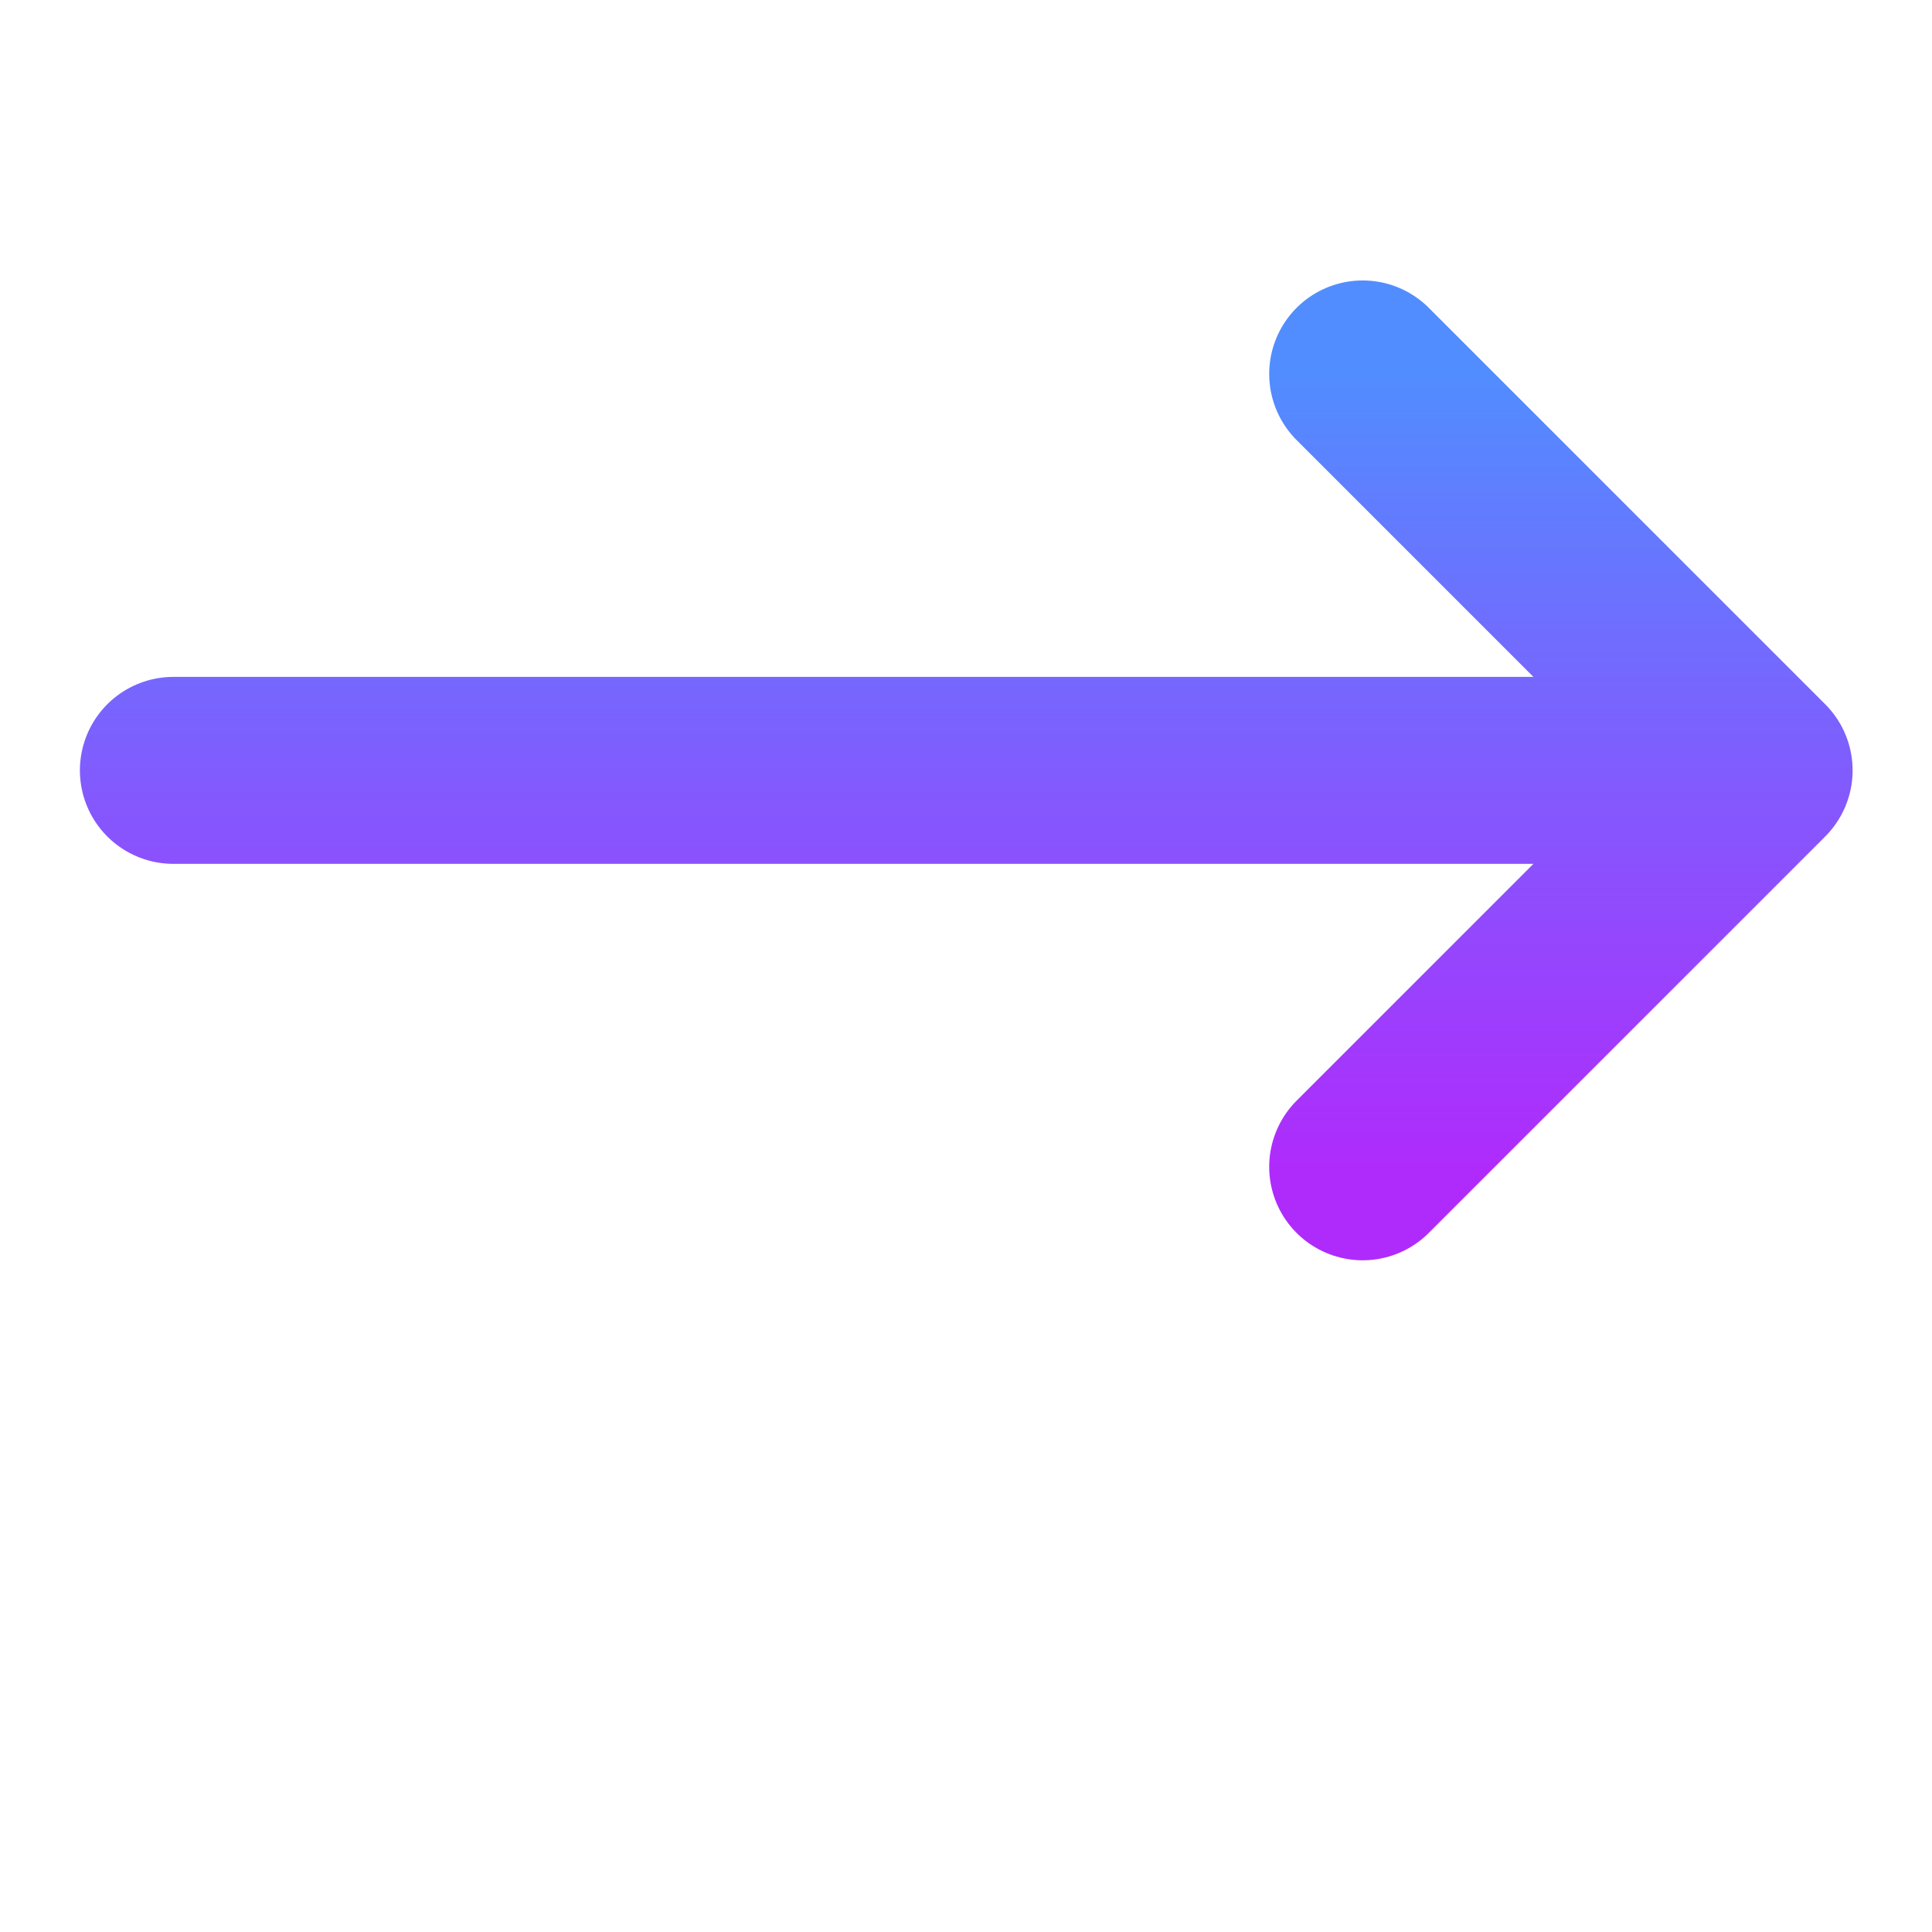 <svg width="31" height="31" viewBox="0 0 31 31" fill="none" xmlns="http://www.w3.org/2000/svg">
<path d="M2.782 12.361H28.226M28.226 12.361L21.865 6M28.226 12.361L21.865 18.722" stroke="url(#paint0_linear_21_248)" stroke-width="3" stroke-linecap="round" stroke-linejoin="round"/>
<defs>
<linearGradient id="paint0_linear_21_248" x1="15.504" y1="6" x2="15.504" y2="18.722" gradientUnits="userSpaceOnUse">
<stop stop-color="#518DFF"/>
<stop offset="1" stop-color="#AF2BFC"/>
</linearGradient>
</defs>
</svg>
